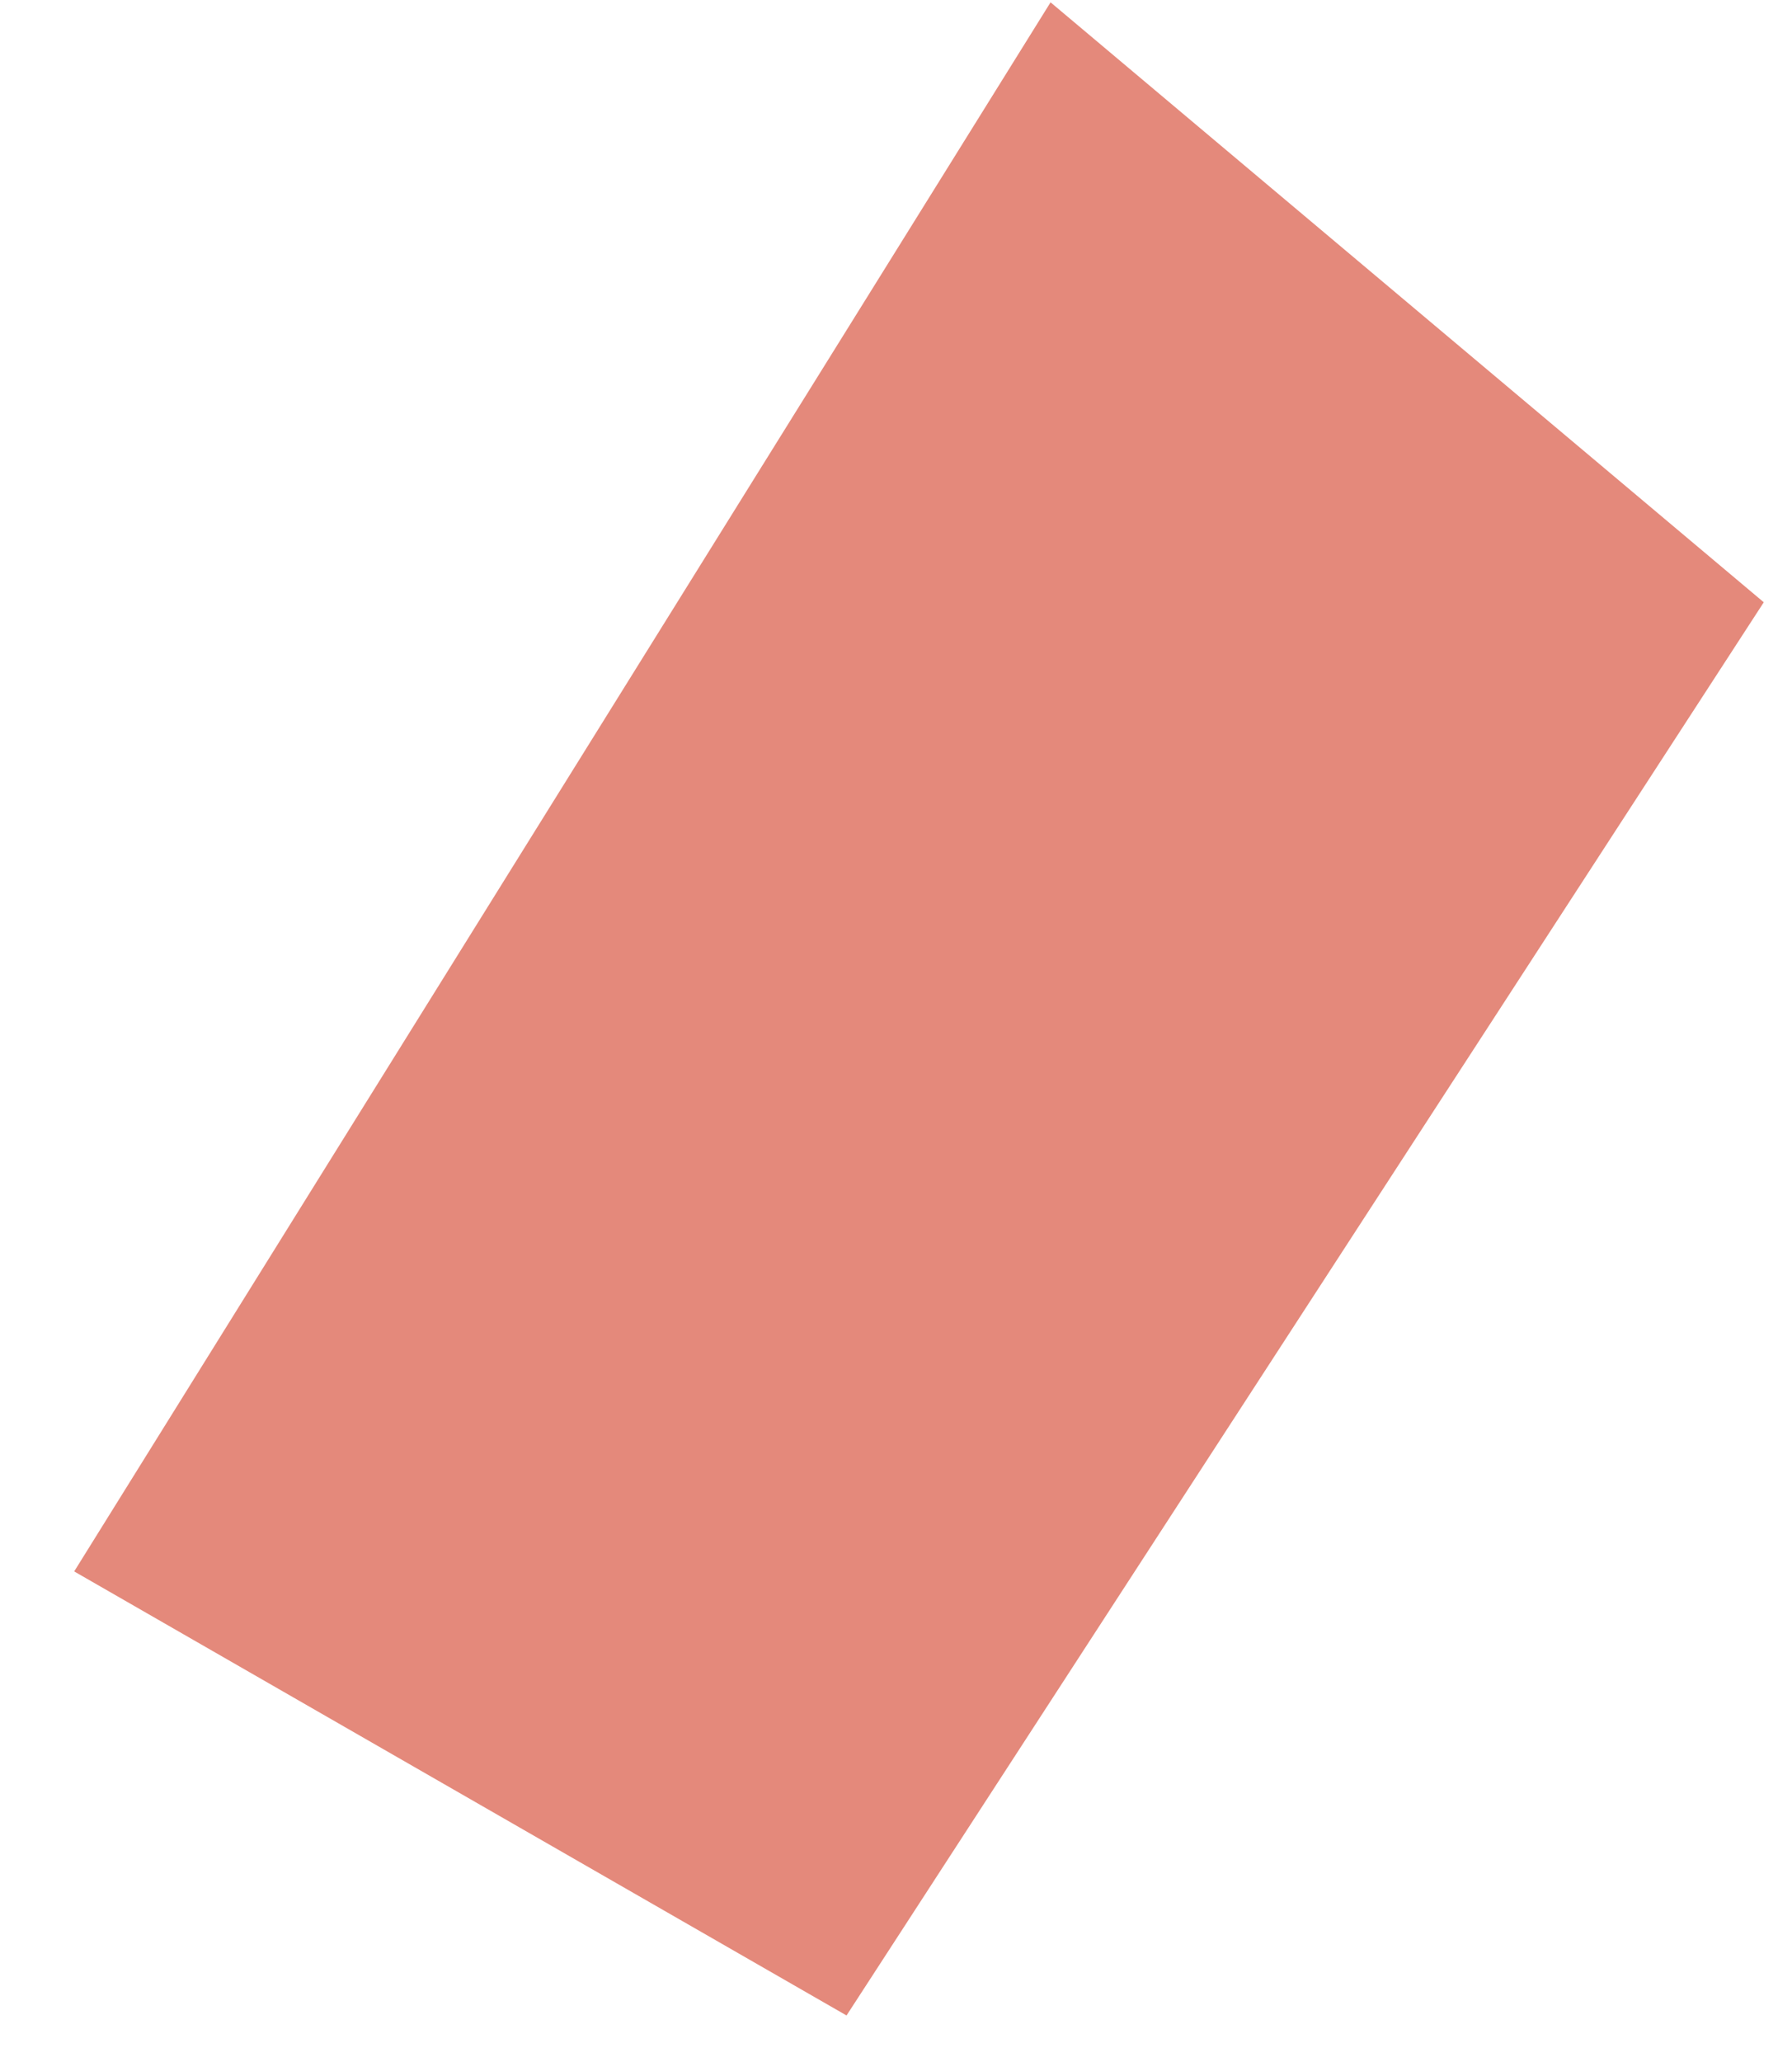 <?xml version="1.0" encoding="UTF-8" standalone="no"?><svg width='20' height='23' viewBox='0 0 20 23' fill='none' xmlns='http://www.w3.org/2000/svg'>
<path d='M11.725 0.026L0.828 17.528L9.448 22.481L19.685 6.718L11.725 0.026Z' fill='#E4897B'/>
</svg>
